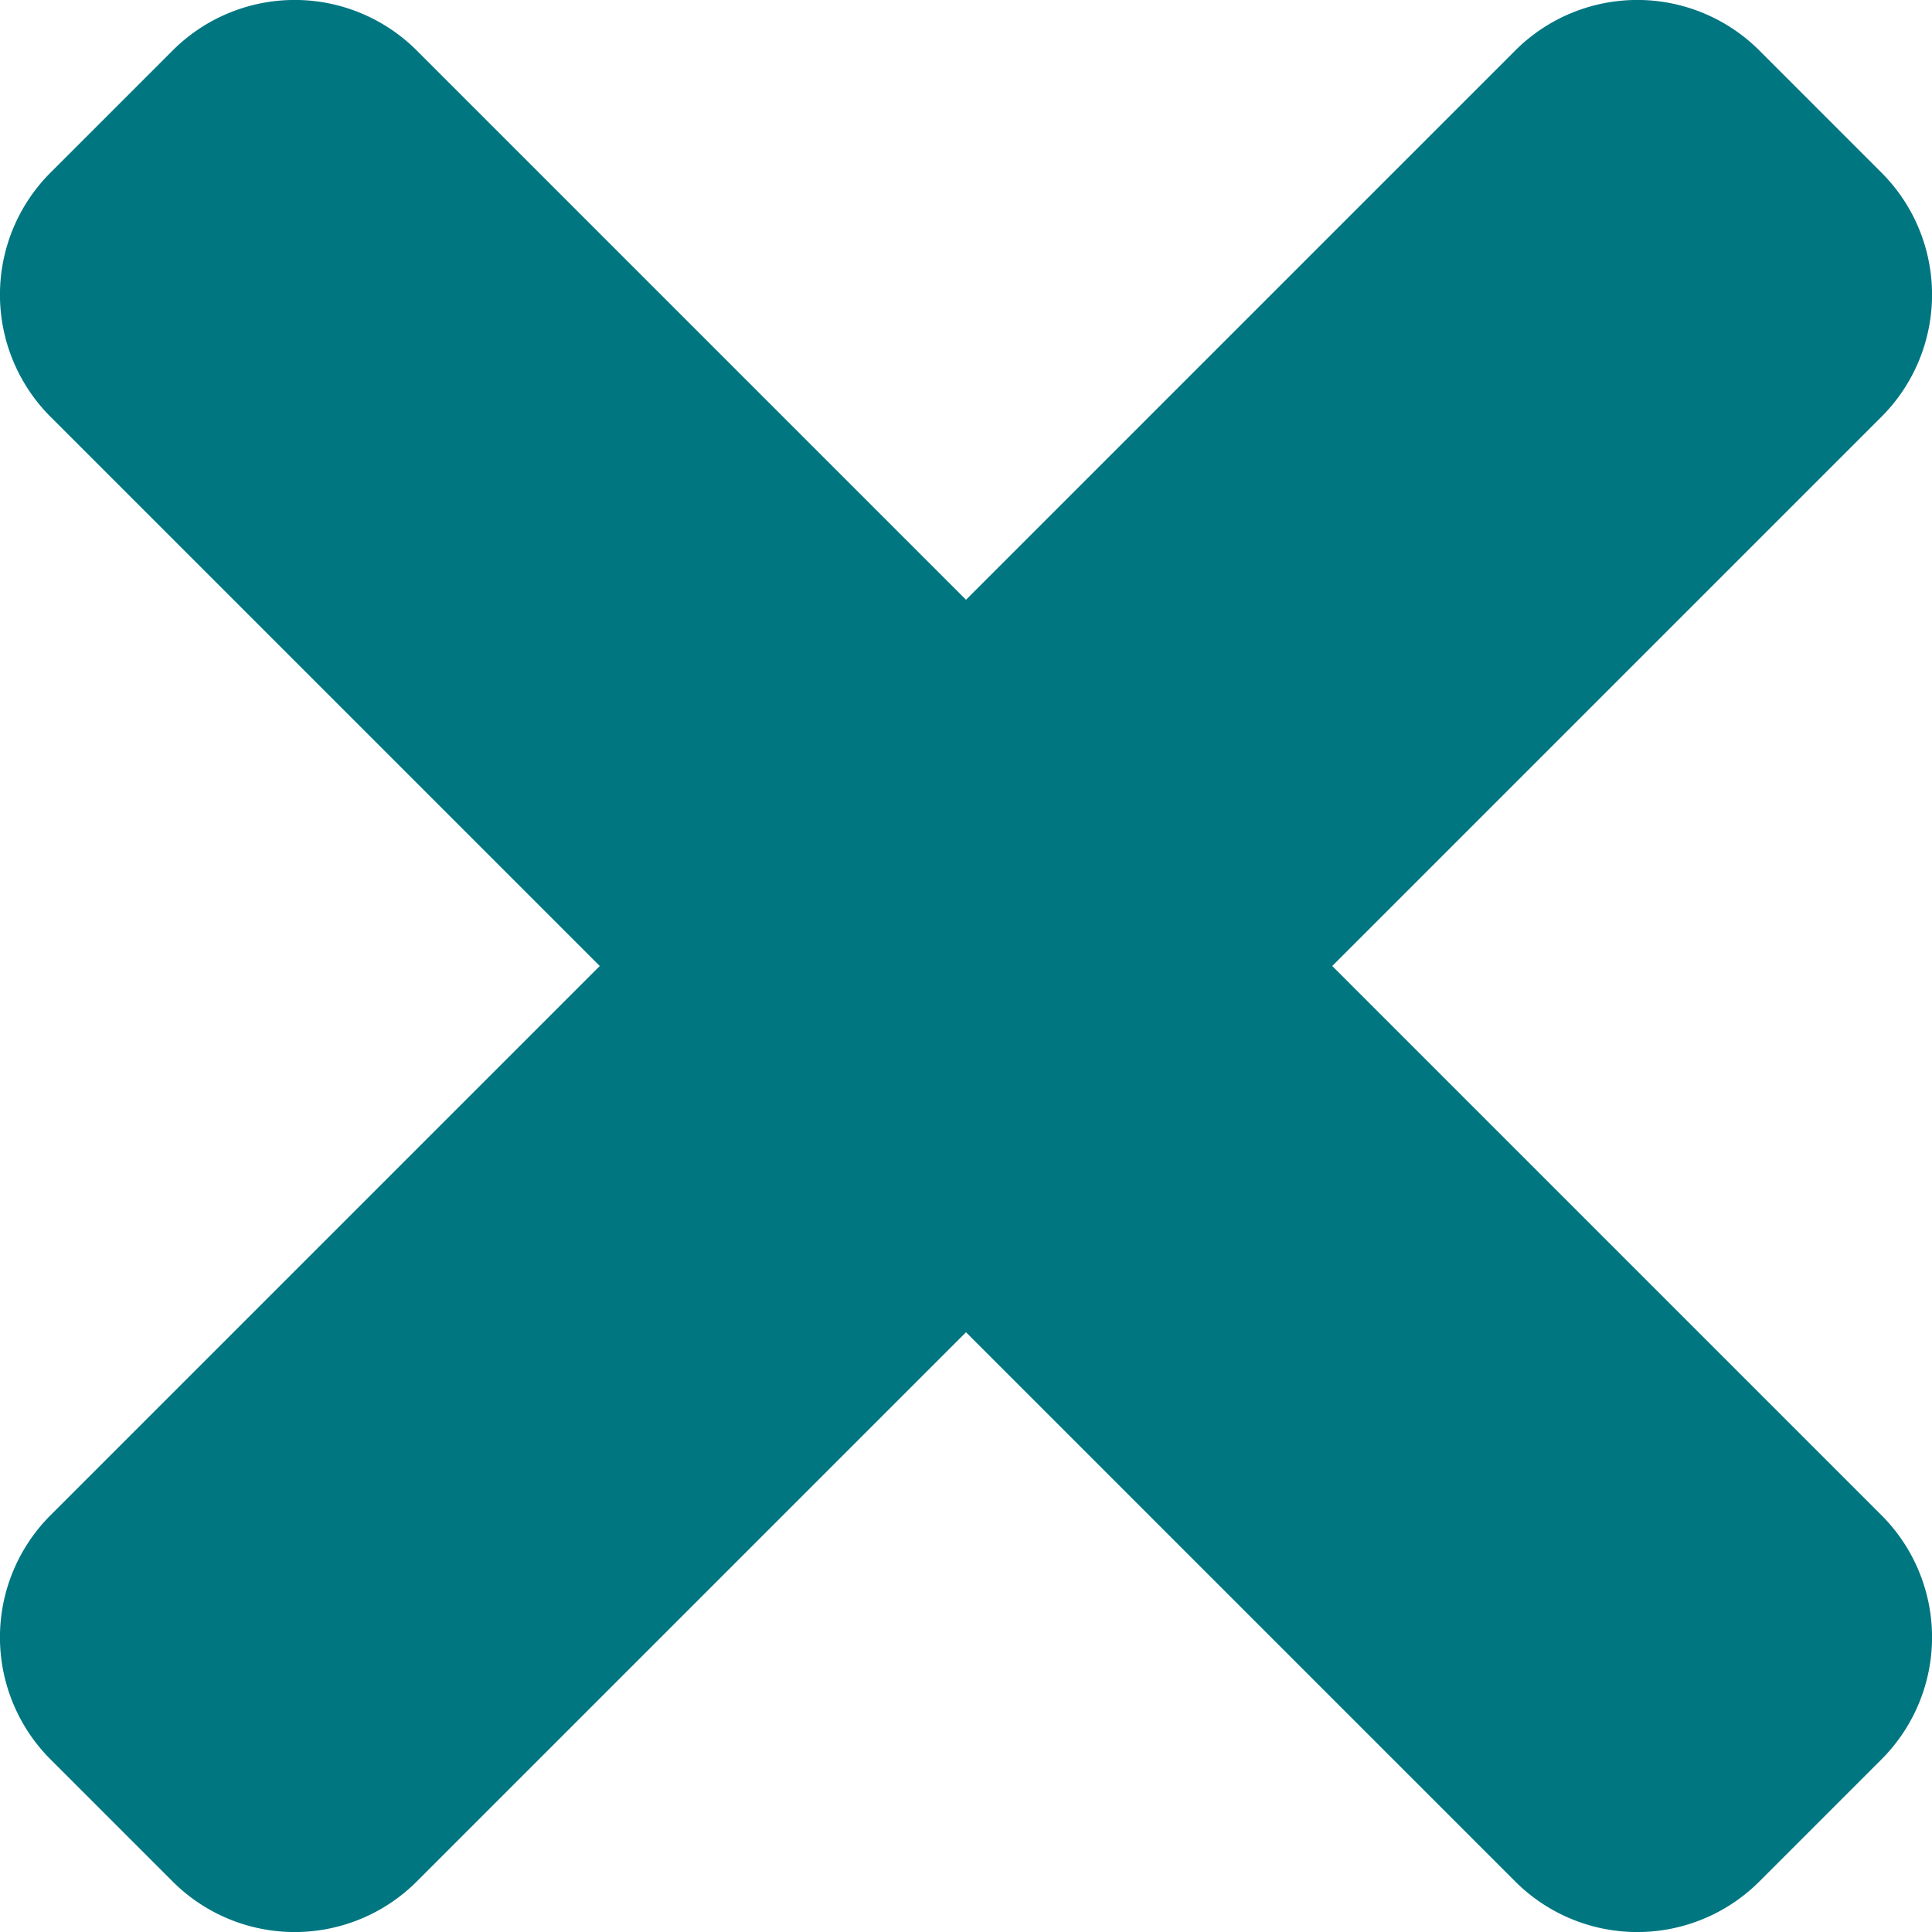 <svg xmlns="http://www.w3.org/2000/svg" width="14" height="14" viewBox="0 0 14 14">
  <g id="Close-Icon-Mobile" transform="translate(-13 -13)">
    <path id="times-solid" d="M9.654,87l3.98-3.98a1.251,1.251,0,0,0,0-1.769l-.885-.885a1.251,1.251,0,0,0-1.769,0L7,84.346l-3.98-3.98a1.251,1.251,0,0,0-1.769,0l-.885.885a1.251,1.251,0,0,0,0,1.769L4.346,87,.366,90.98a1.251,1.251,0,0,0,0,1.769l.885.885a1.251,1.251,0,0,0,1.769,0L7,89.654l3.98,3.98a1.251,1.251,0,0,0,1.769,0l.885-.885a1.251,1.251,0,0,0,0-1.769Z" transform="translate(13 -67)" fill="#007681"/>
  </g>
</svg>